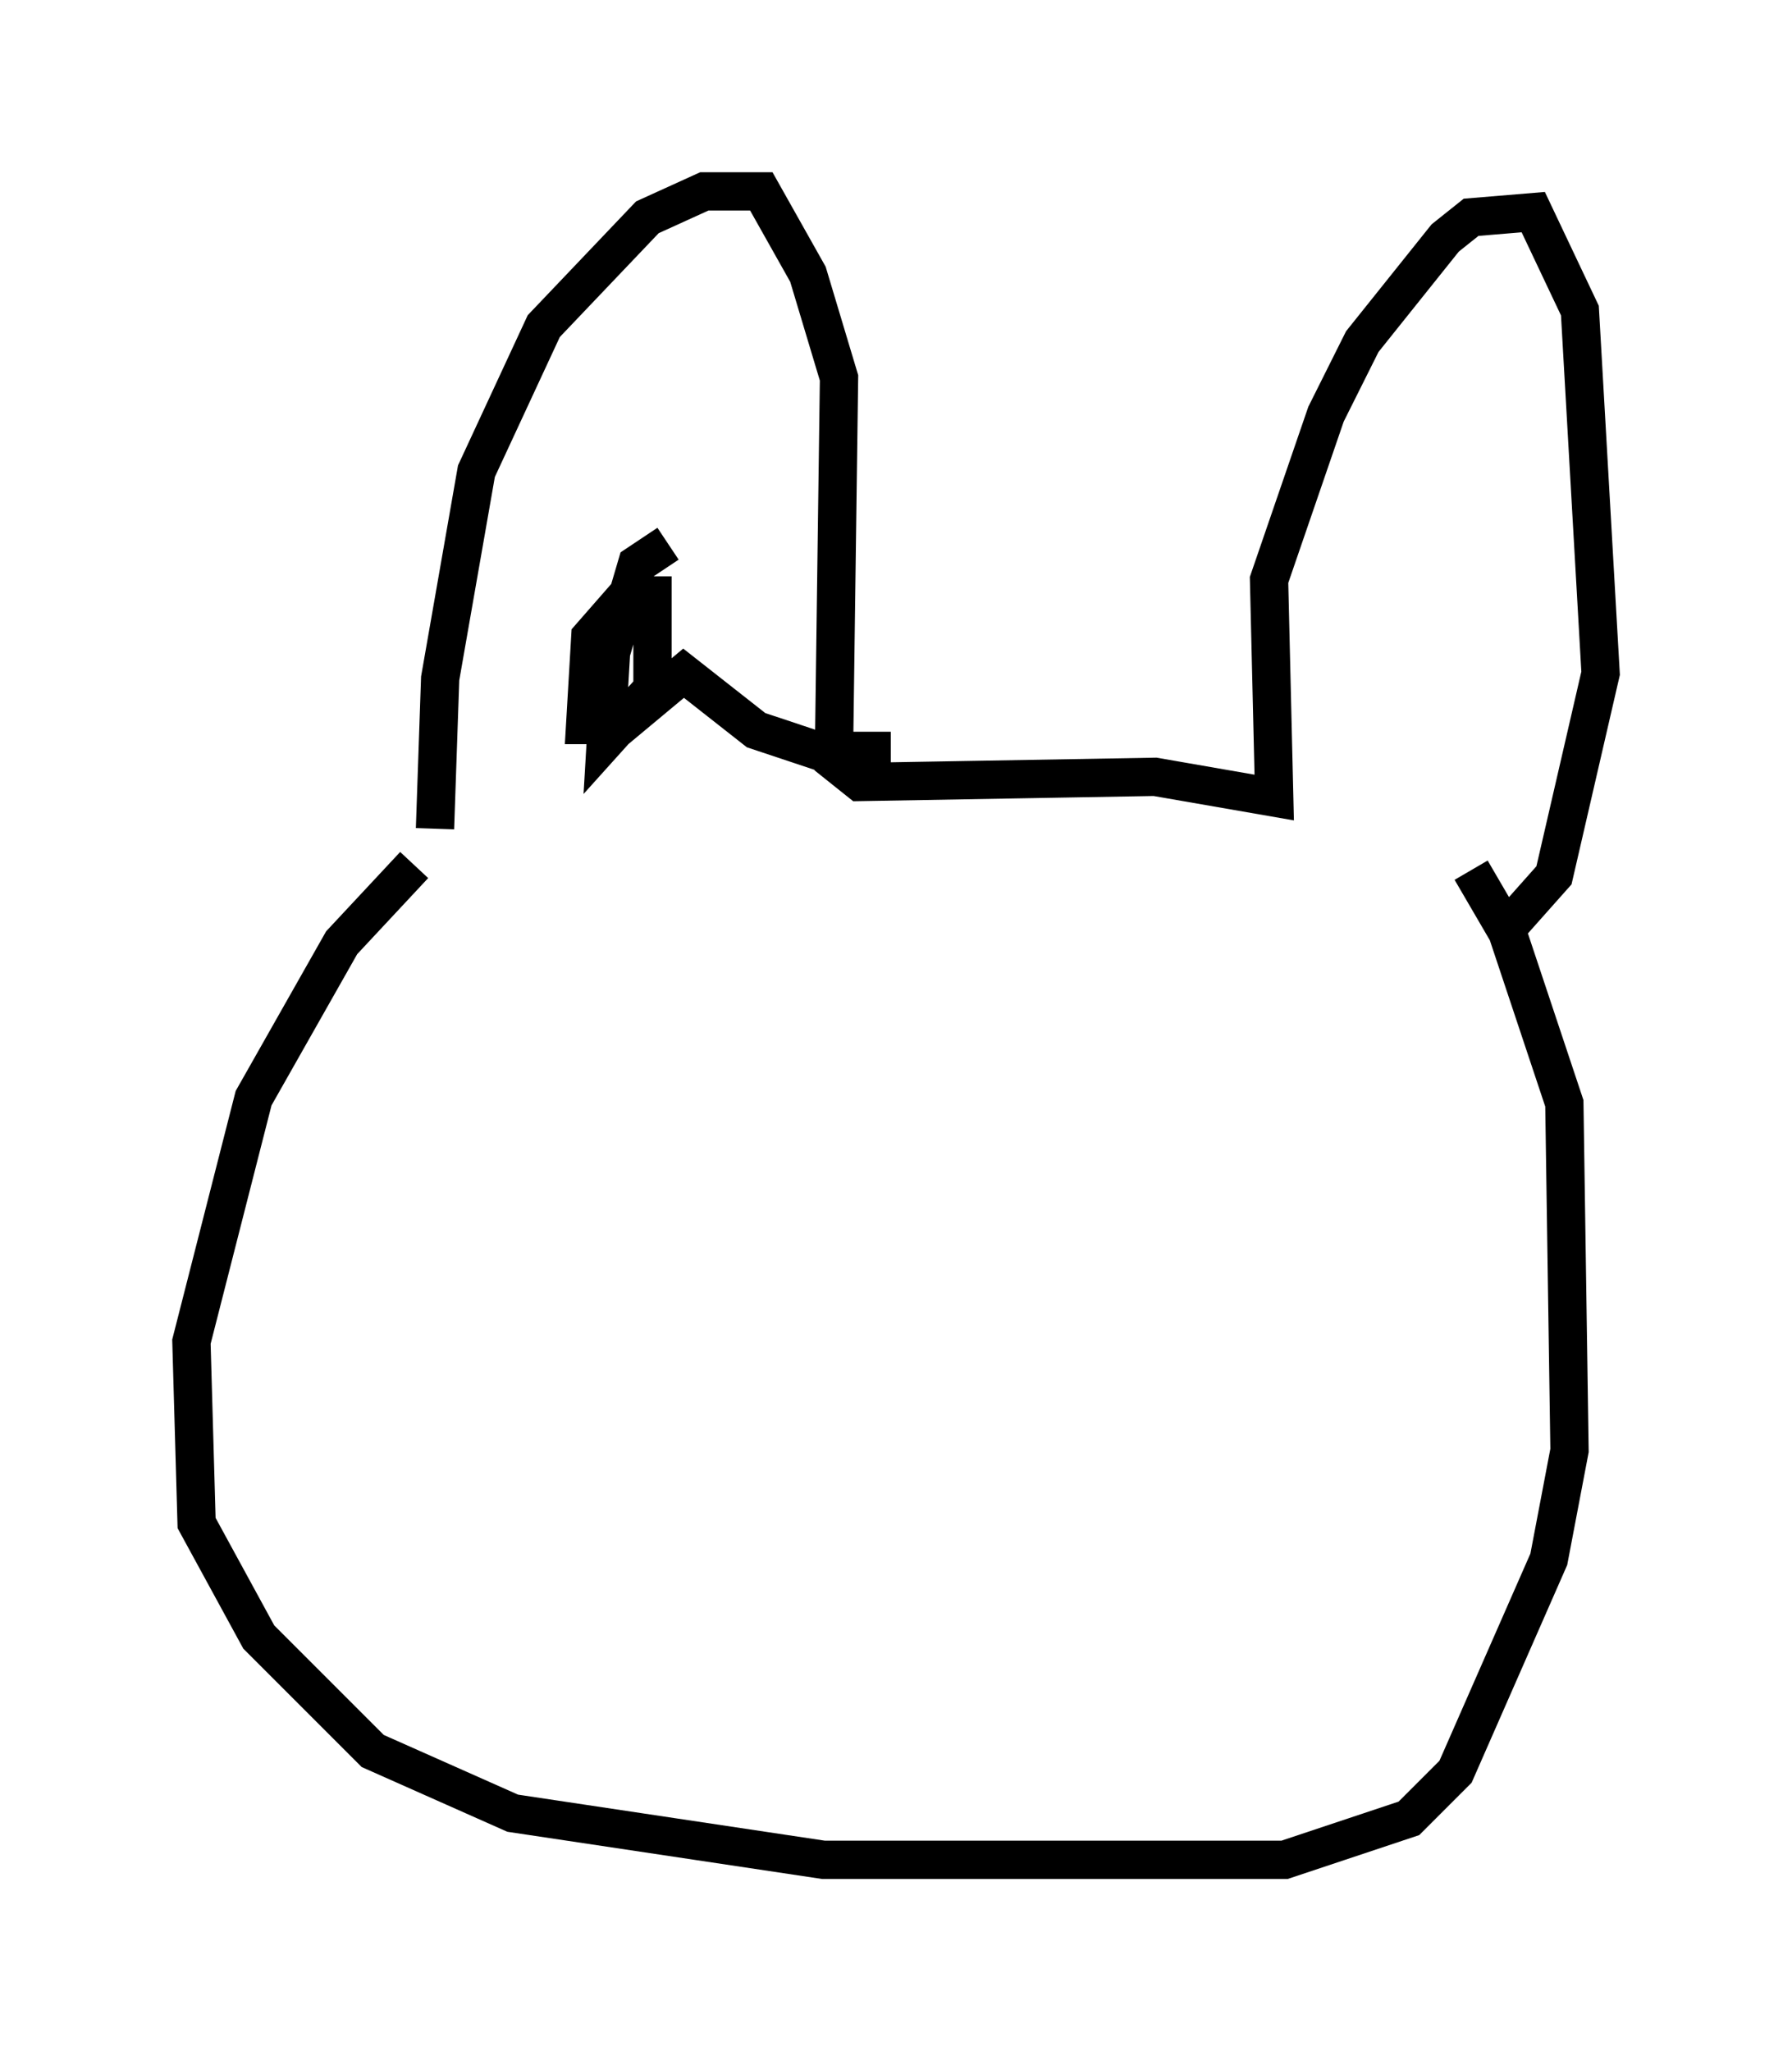 <?xml version="1.0" encoding="utf-8" ?>
<svg baseProfile="full" height="53.572" version="1.1" width="46.806" xmlns="http://www.w3.org/2000/svg" xmlns:ev="http://www.w3.org/2001/xml-events" xmlns:xlink="http://www.w3.org/1999/xlink"><defs /><rect fill="white" height="53.572" width="46.806" x="0" y="0" /><path d="M12.442, 22.05 m-1.624, 0.541 l-1.894, 2.03 -2.3, 4.059 l-1.624, 6.36 0.135, 4.736 l1.624, 2.977 2.977, 2.977 l3.654, 1.624 8.119, 1.218 l12.043, 0.0 3.248, -1.083 l1.218, -1.218 2.436, -5.548 l0.541, -2.842 -0.135, -9.066 l-1.488, -4.465 -0.947, -1.624 m-27.063, -1.083 l0.135, -3.924 0.947, -5.413 l1.759, -3.789 2.706, -2.842 l1.488, -0.677 1.488, 0.0 l1.218, 2.165 0.812, 2.706 l-0.135, 10.013 0.677, 0.541 l7.713, -0.135 3.112, 0.541 l-0.135, -5.683 1.488, -4.33 l0.947, -1.894 2.165, -2.706 l0.677, -0.541 1.624, -0.135 l1.218, 2.571 0.541, 9.472 l-1.218, 5.277 -1.083, 1.218 m-22.057, -9.878 l-0.812, 0.541 -0.677, 2.3 l-0.135, 2.3 1.218, -1.353 l0.0, -2.436 -0.677, 0.0 l-0.947, 1.083 -0.135, 2.3 l0.947, 0.0 1.624, -1.353 l1.894, 1.488 1.624, 0.541 l1.894, 0.0 " fill="none" stroke="black" stroke-width="1" /></svg>